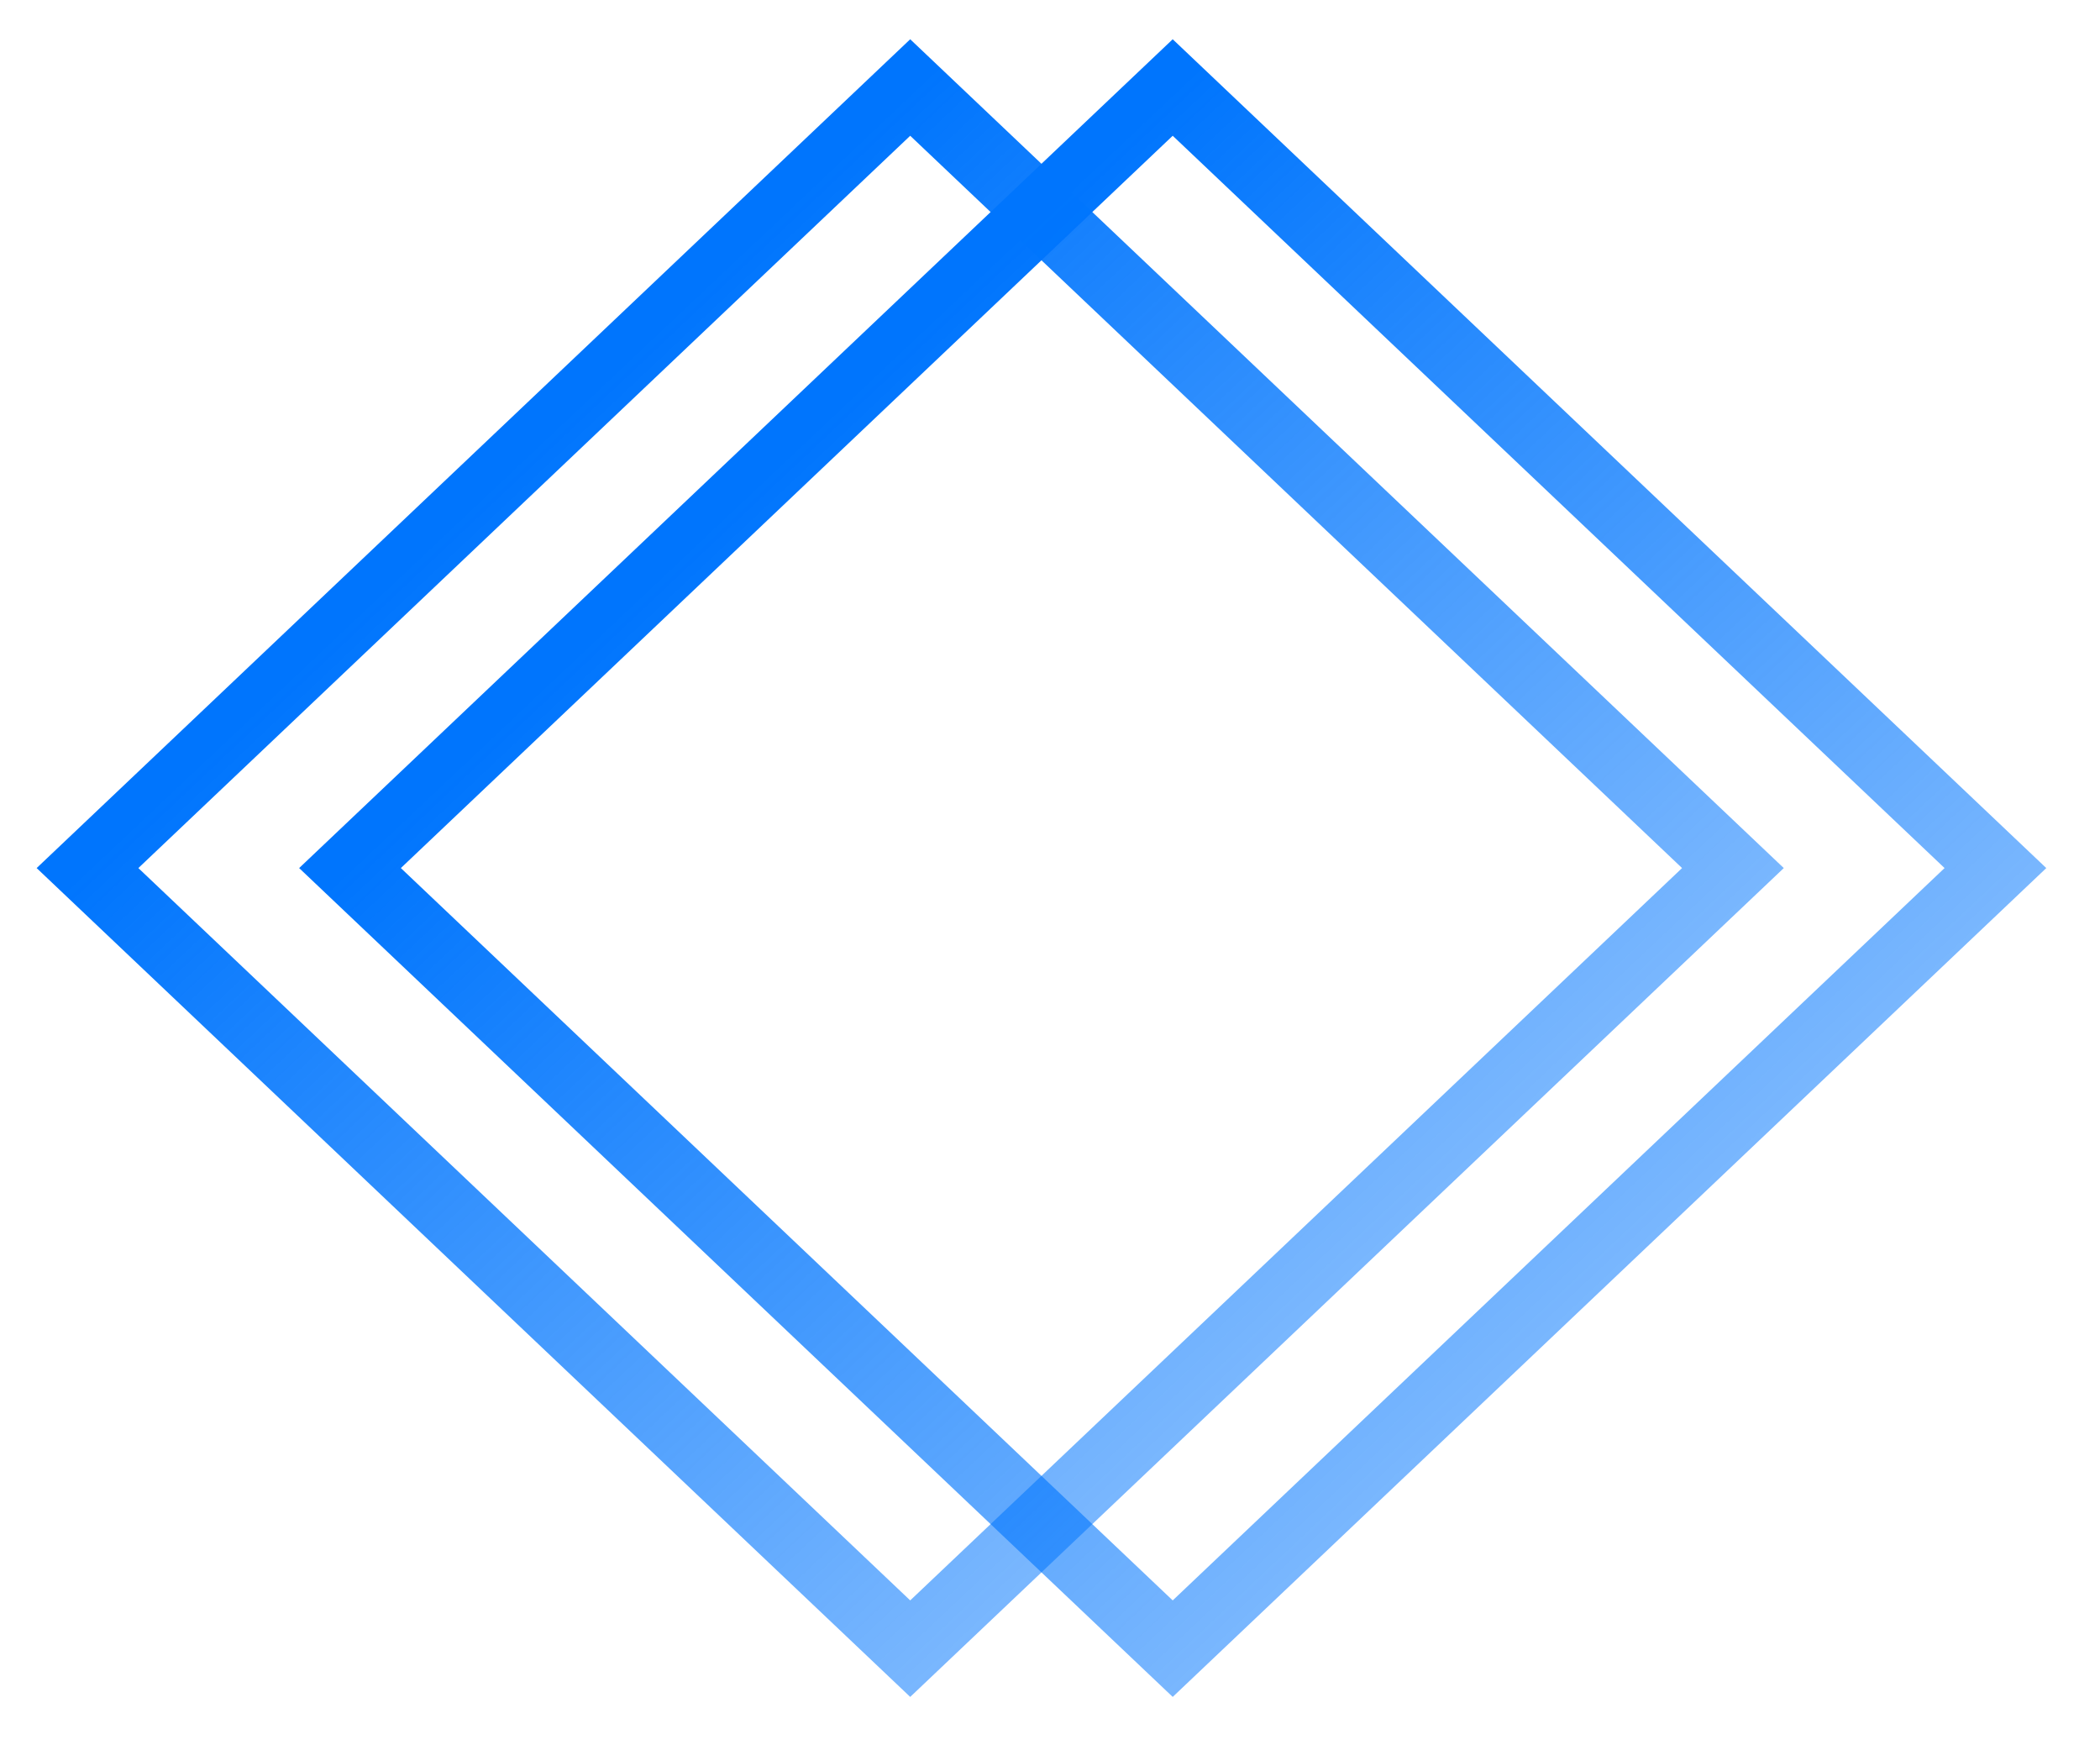 <svg width="60" height="50" viewBox="0 0 60 50" fill="none" xmlns="http://www.w3.org/2000/svg"><path d="M26.006 2.5L2.5 24.798l23.506 22.299 23.506-22.299L26.006 2.5z" stroke="url(#a)" stroke-width="2"/><path d="M33.506 2.5L10 24.798l23.506 22.299 23.506-22.299L33.506 2.5z" stroke="url(#b)" stroke-width="2"/><defs><linearGradient id="a" x1="13.899" y1="13.985" x2="37.968" y2="39.502" gradientUnits="userSpaceOnUse"><stop stop-color="#0075FD"/><stop offset="1" stop-color="#0075FD" stop-opacity=".5"/></linearGradient><linearGradient id="b" x1="21.399" y1="13.985" x2="45.468" y2="39.502" gradientUnits="userSpaceOnUse"><stop stop-color="#0075FD"/><stop offset="1" stop-color="#0075FD" stop-opacity=".5"/></linearGradient></defs></svg>